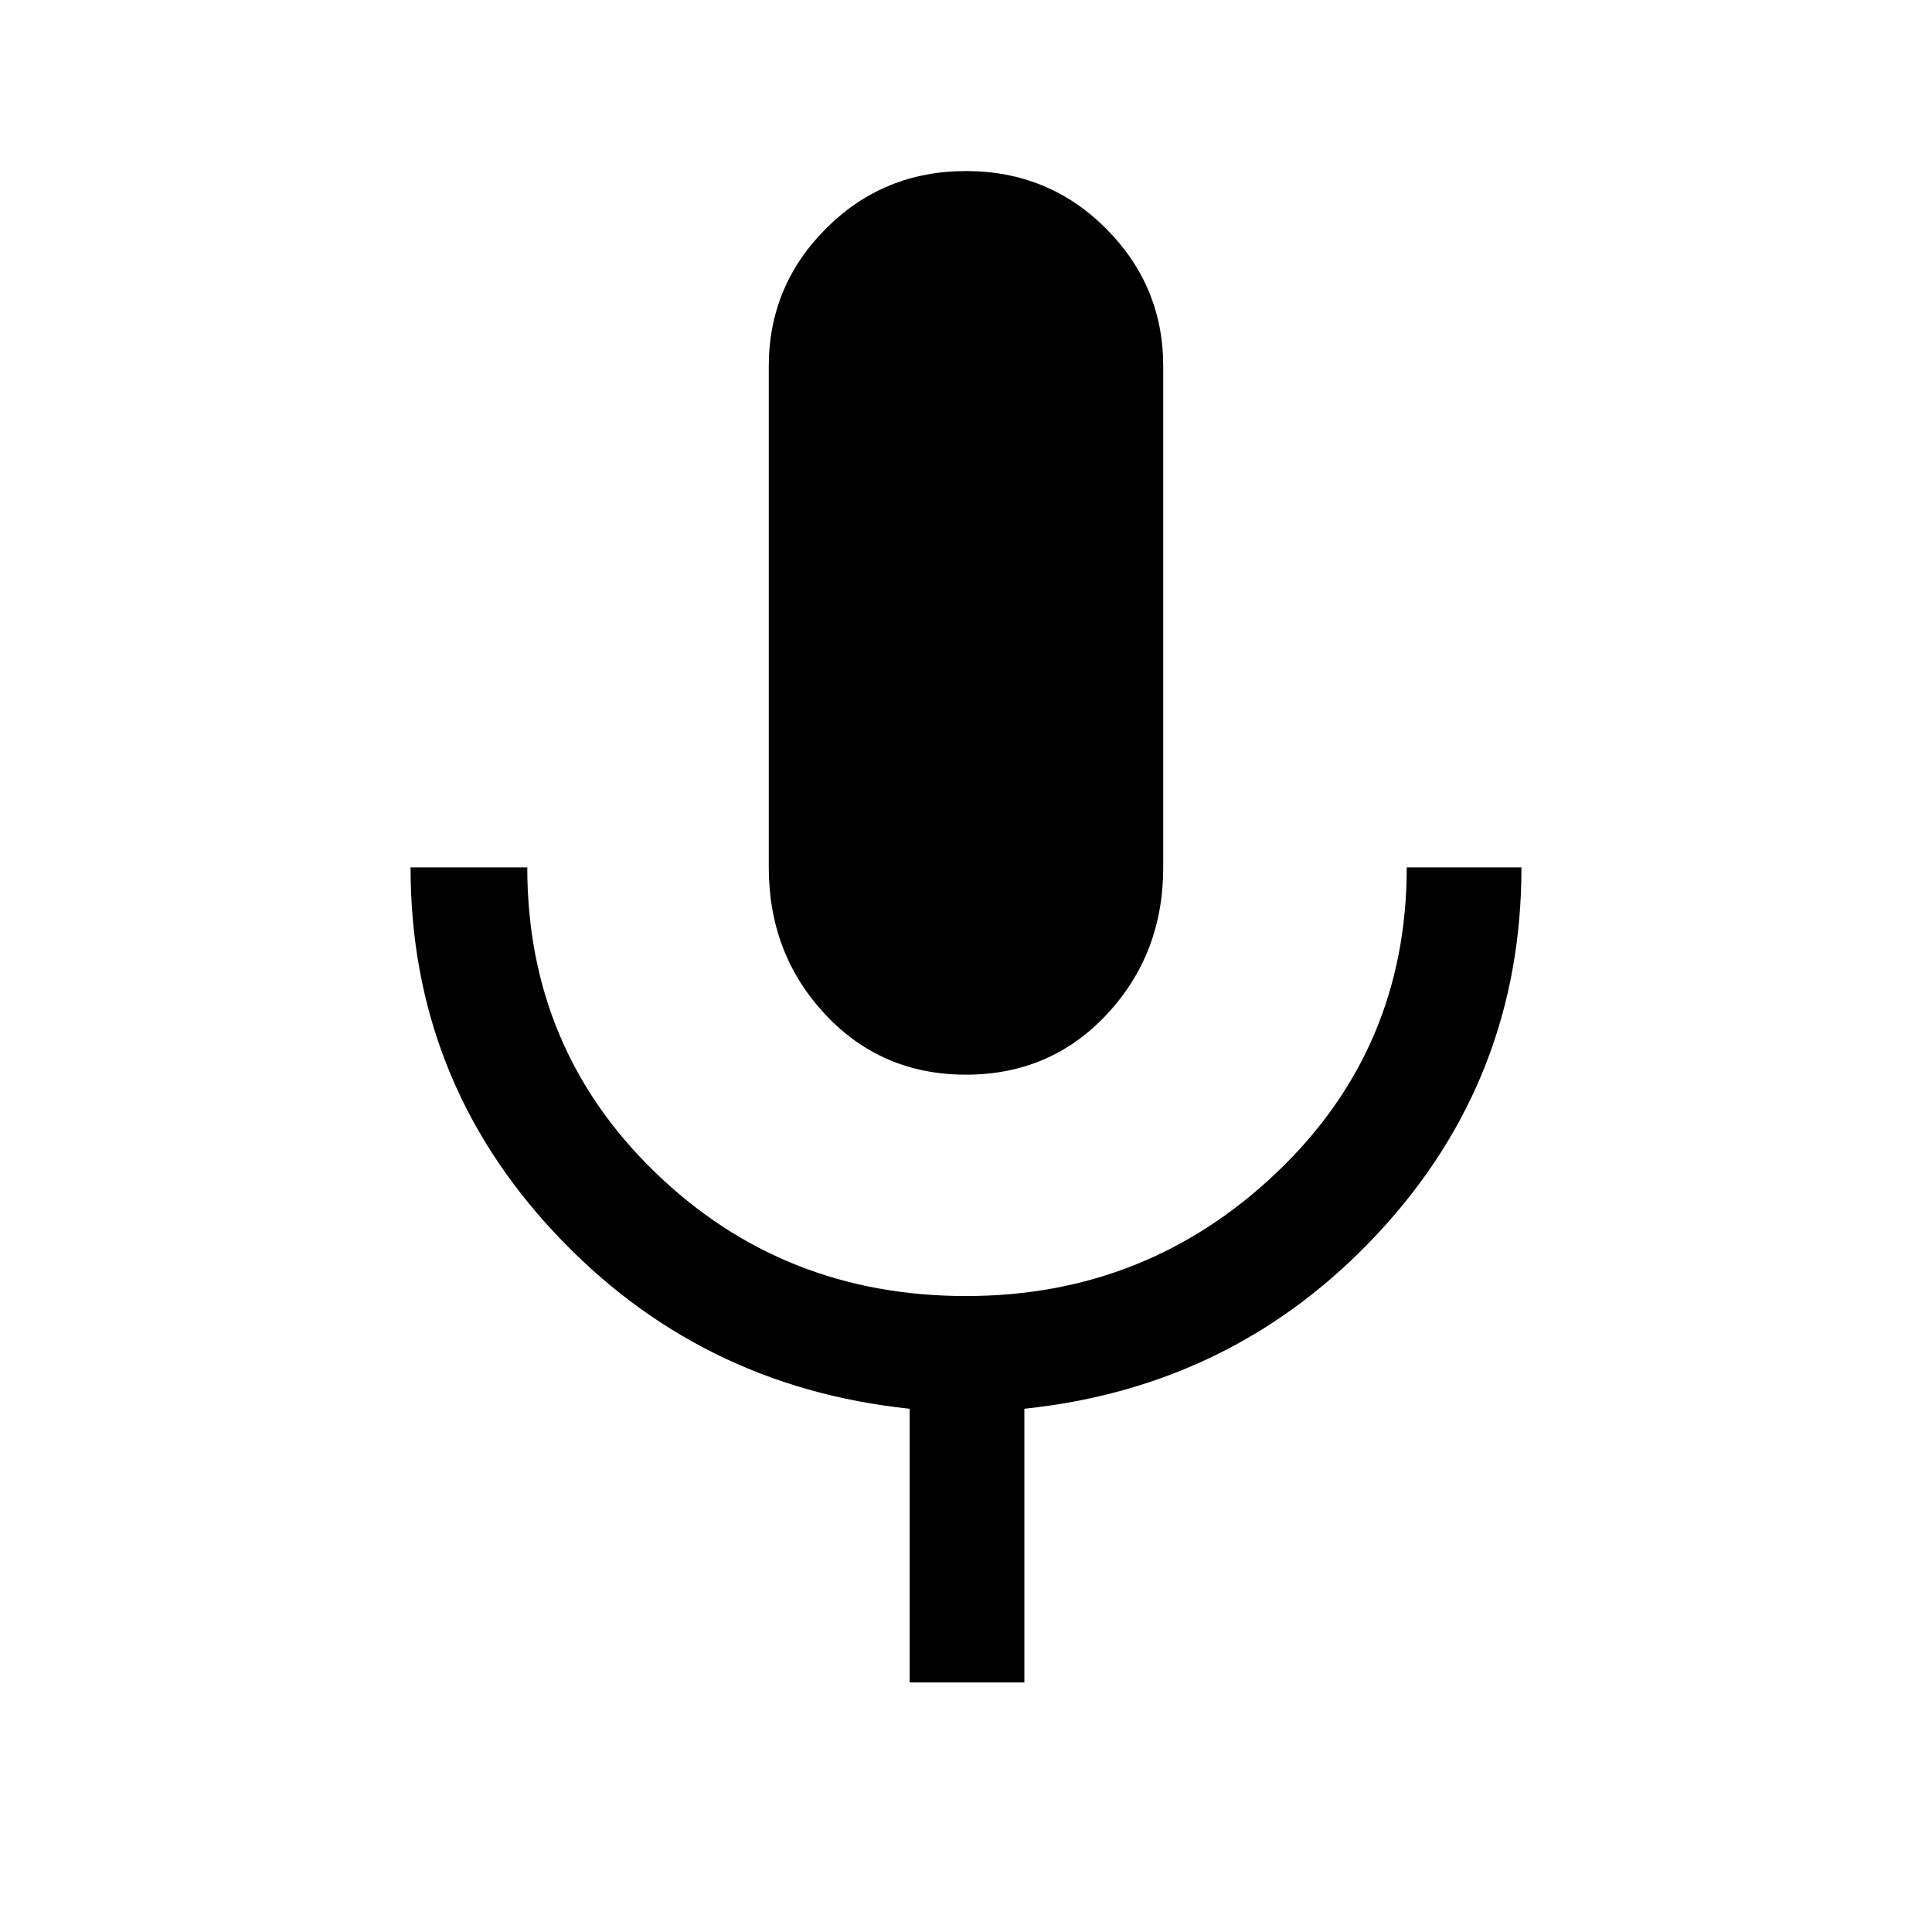 <svg xmlns="http://www.w3.org/2000/svg" height="48" width="48"><path d="M24 26.7Q21.9 26.7 20.5 25.2Q19.1 23.7 19.1 21.55V9.1Q19.1 7.1 20.525 5.675Q21.95 4.25 24 4.25Q26.05 4.25 27.475 5.675Q28.9 7.1 28.9 9.1V21.55Q28.9 23.7 27.5 25.2Q26.1 26.7 24 26.7ZM22.6 41.8V35Q17.35 34.45 13.775 30.625Q10.2 26.8 10.2 21.55H13.1Q13.1 26.05 16.275 29.125Q19.45 32.2 24 32.2Q28.5 32.2 31.725 29.125Q34.95 26.05 34.95 21.55H37.8Q37.8 26.8 34.25 30.625Q30.7 34.45 25.45 35V41.8Z"/></svg>